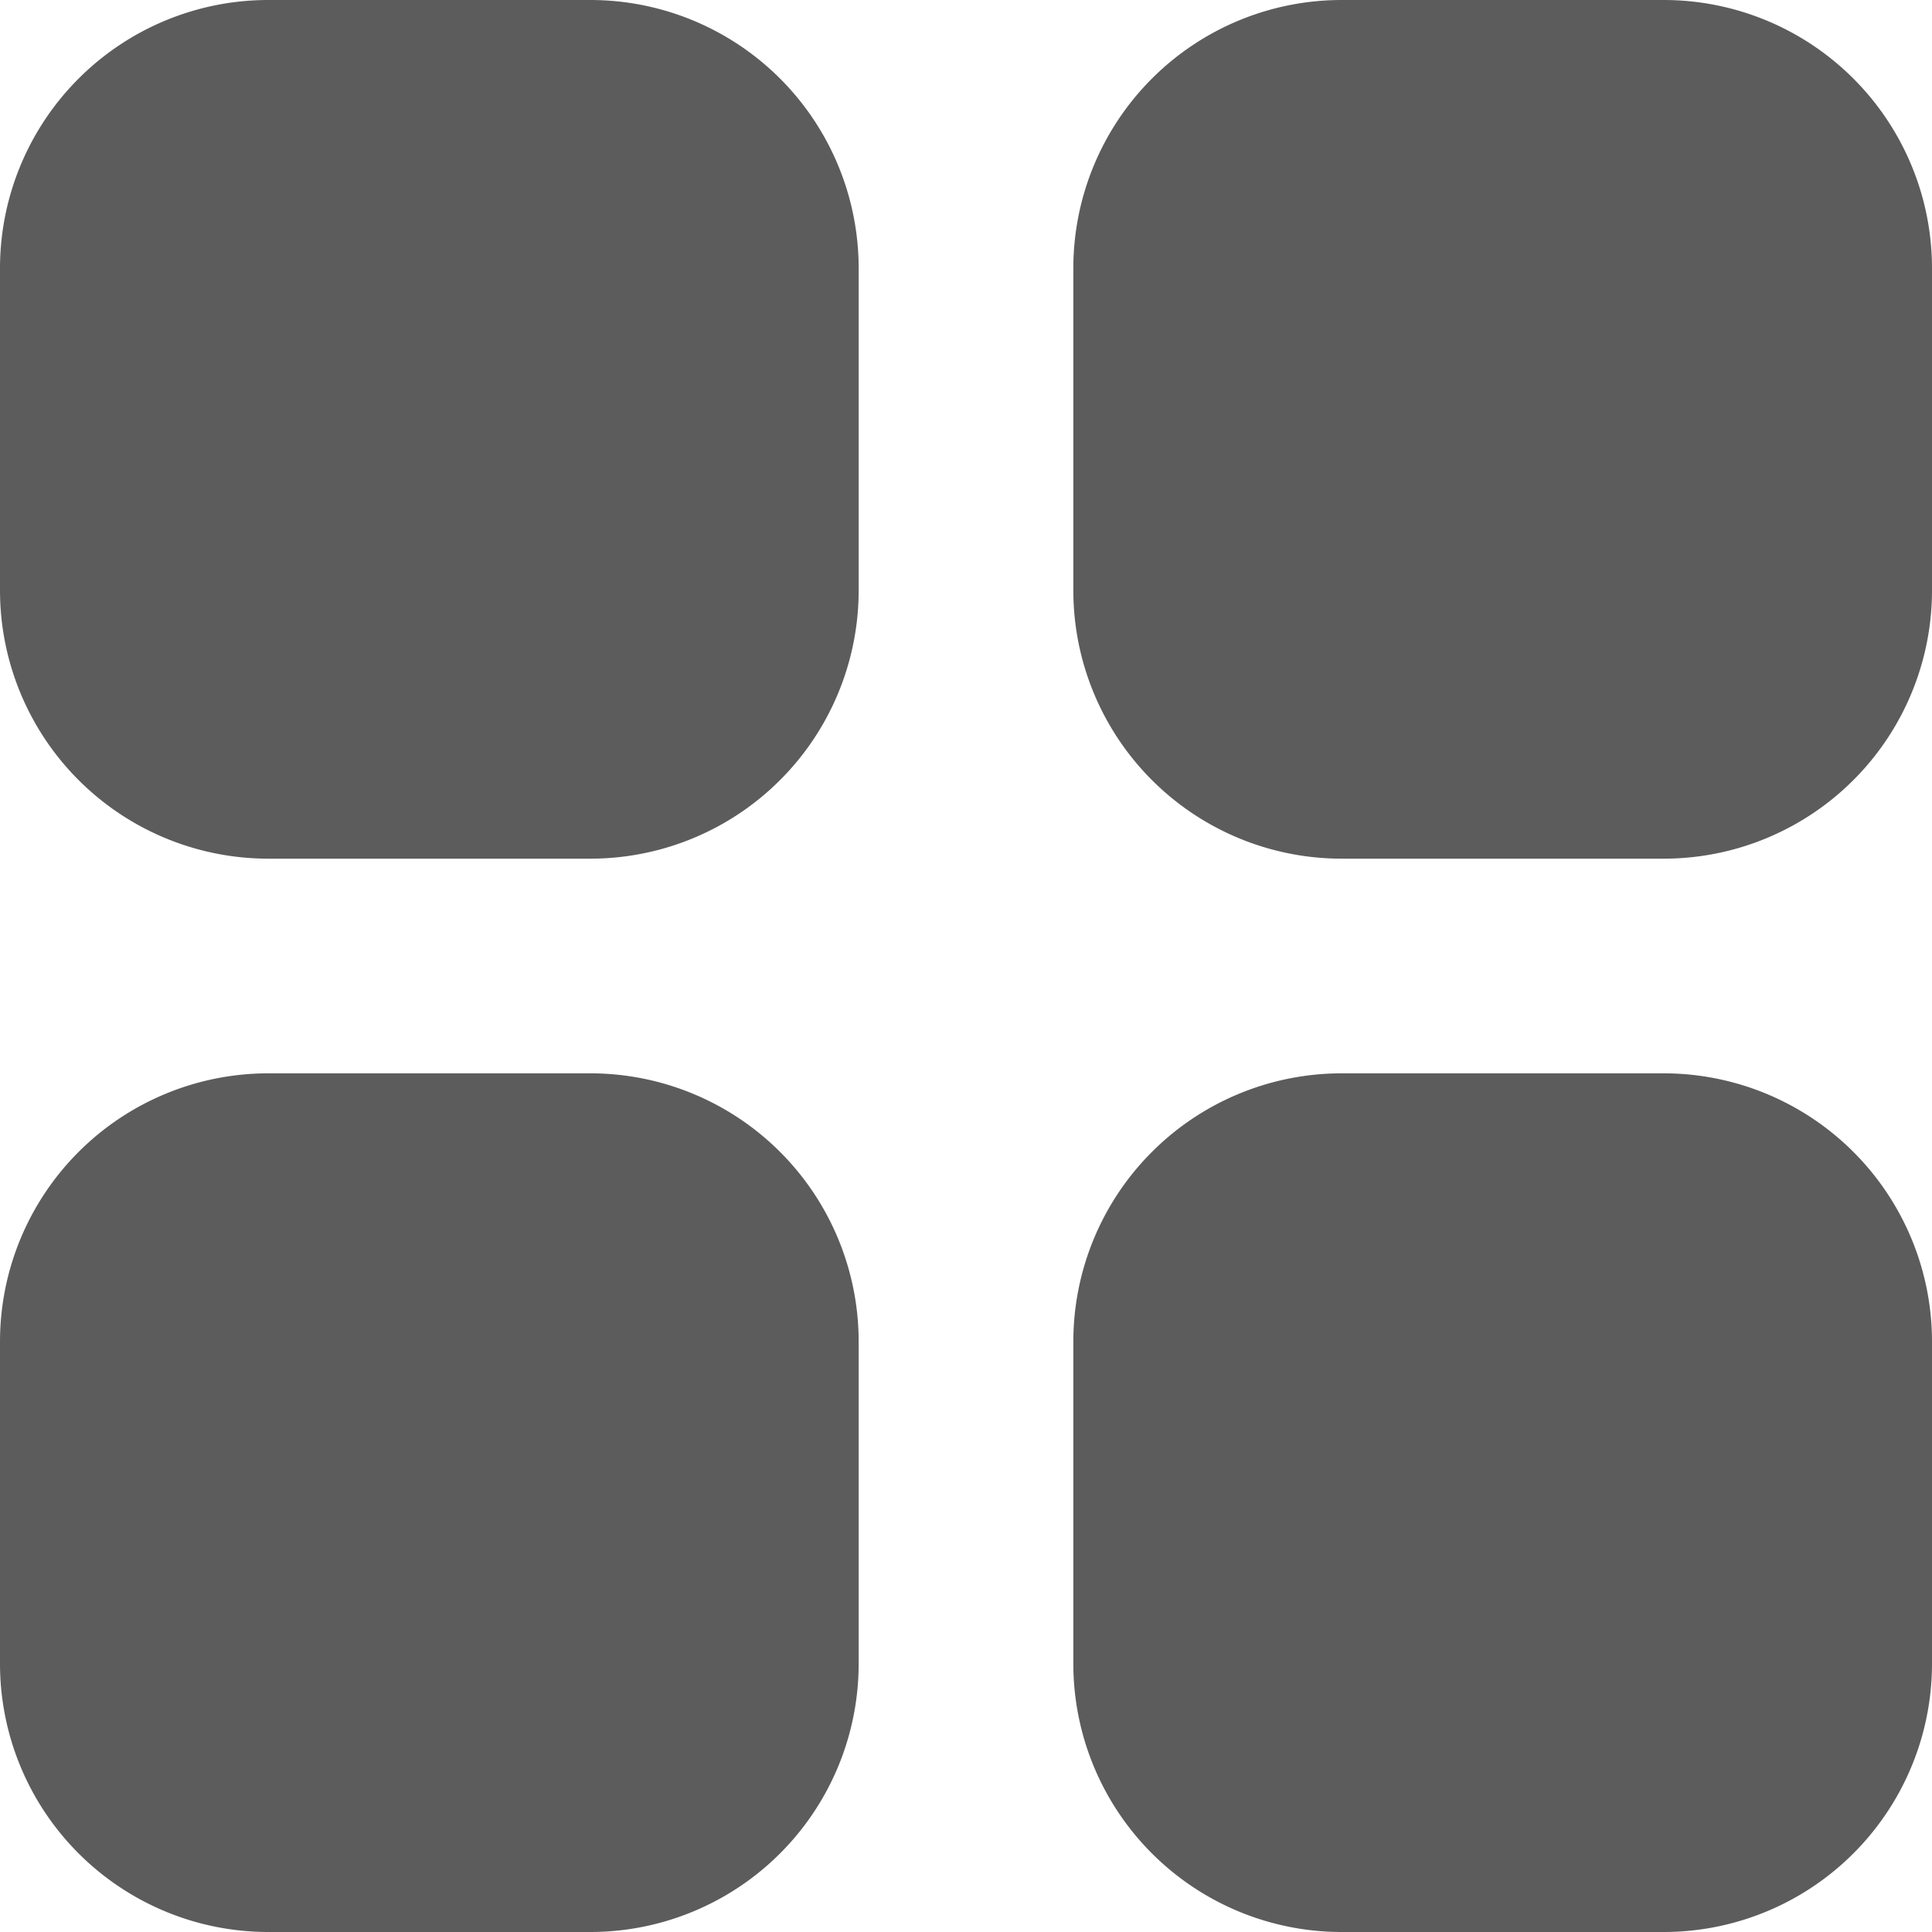 <svg width="18" height="18" viewBox="0 0 18 18" xmlns="http://www.w3.org/2000/svg"><title>grid-layout</title><path d="M5.5 8h-3A2.5 2.5 0 0 1 0 5.5v-3A2.5 2.5 0 0 1 2.5 0h3A2.5 2.5 0 0 1 8 2.5v3A2.5 2.5 0 0 1 5.5 8m10 0h-3A2.5 2.5 0 0 1 10 5.5v-3A2.5 2.5 0 0 1 12.5 0h3A2.5 2.5 0 0 1 18 2.5v3A2.5 2.5 0 0 1 15.5 8m0 10h-3a2.5 2.5 0 0 1-2.5-2.5v-3a2.5 2.5 0 0 1 2.5-2.5h3a2.5 2.5 0 0 1 2.5 2.5v3a2.5 2.5 0 0 1-2.5 2.5m-10 0h-3A2.5 2.5 0 0 1 0 15.5v-3A2.5 2.5 0 0 1 2.5 10h3A2.5 2.5 0 0 1 8 12.5v3A2.5 2.5 0 0 1 5.5 18" fill="#5C5C5C"/></svg>